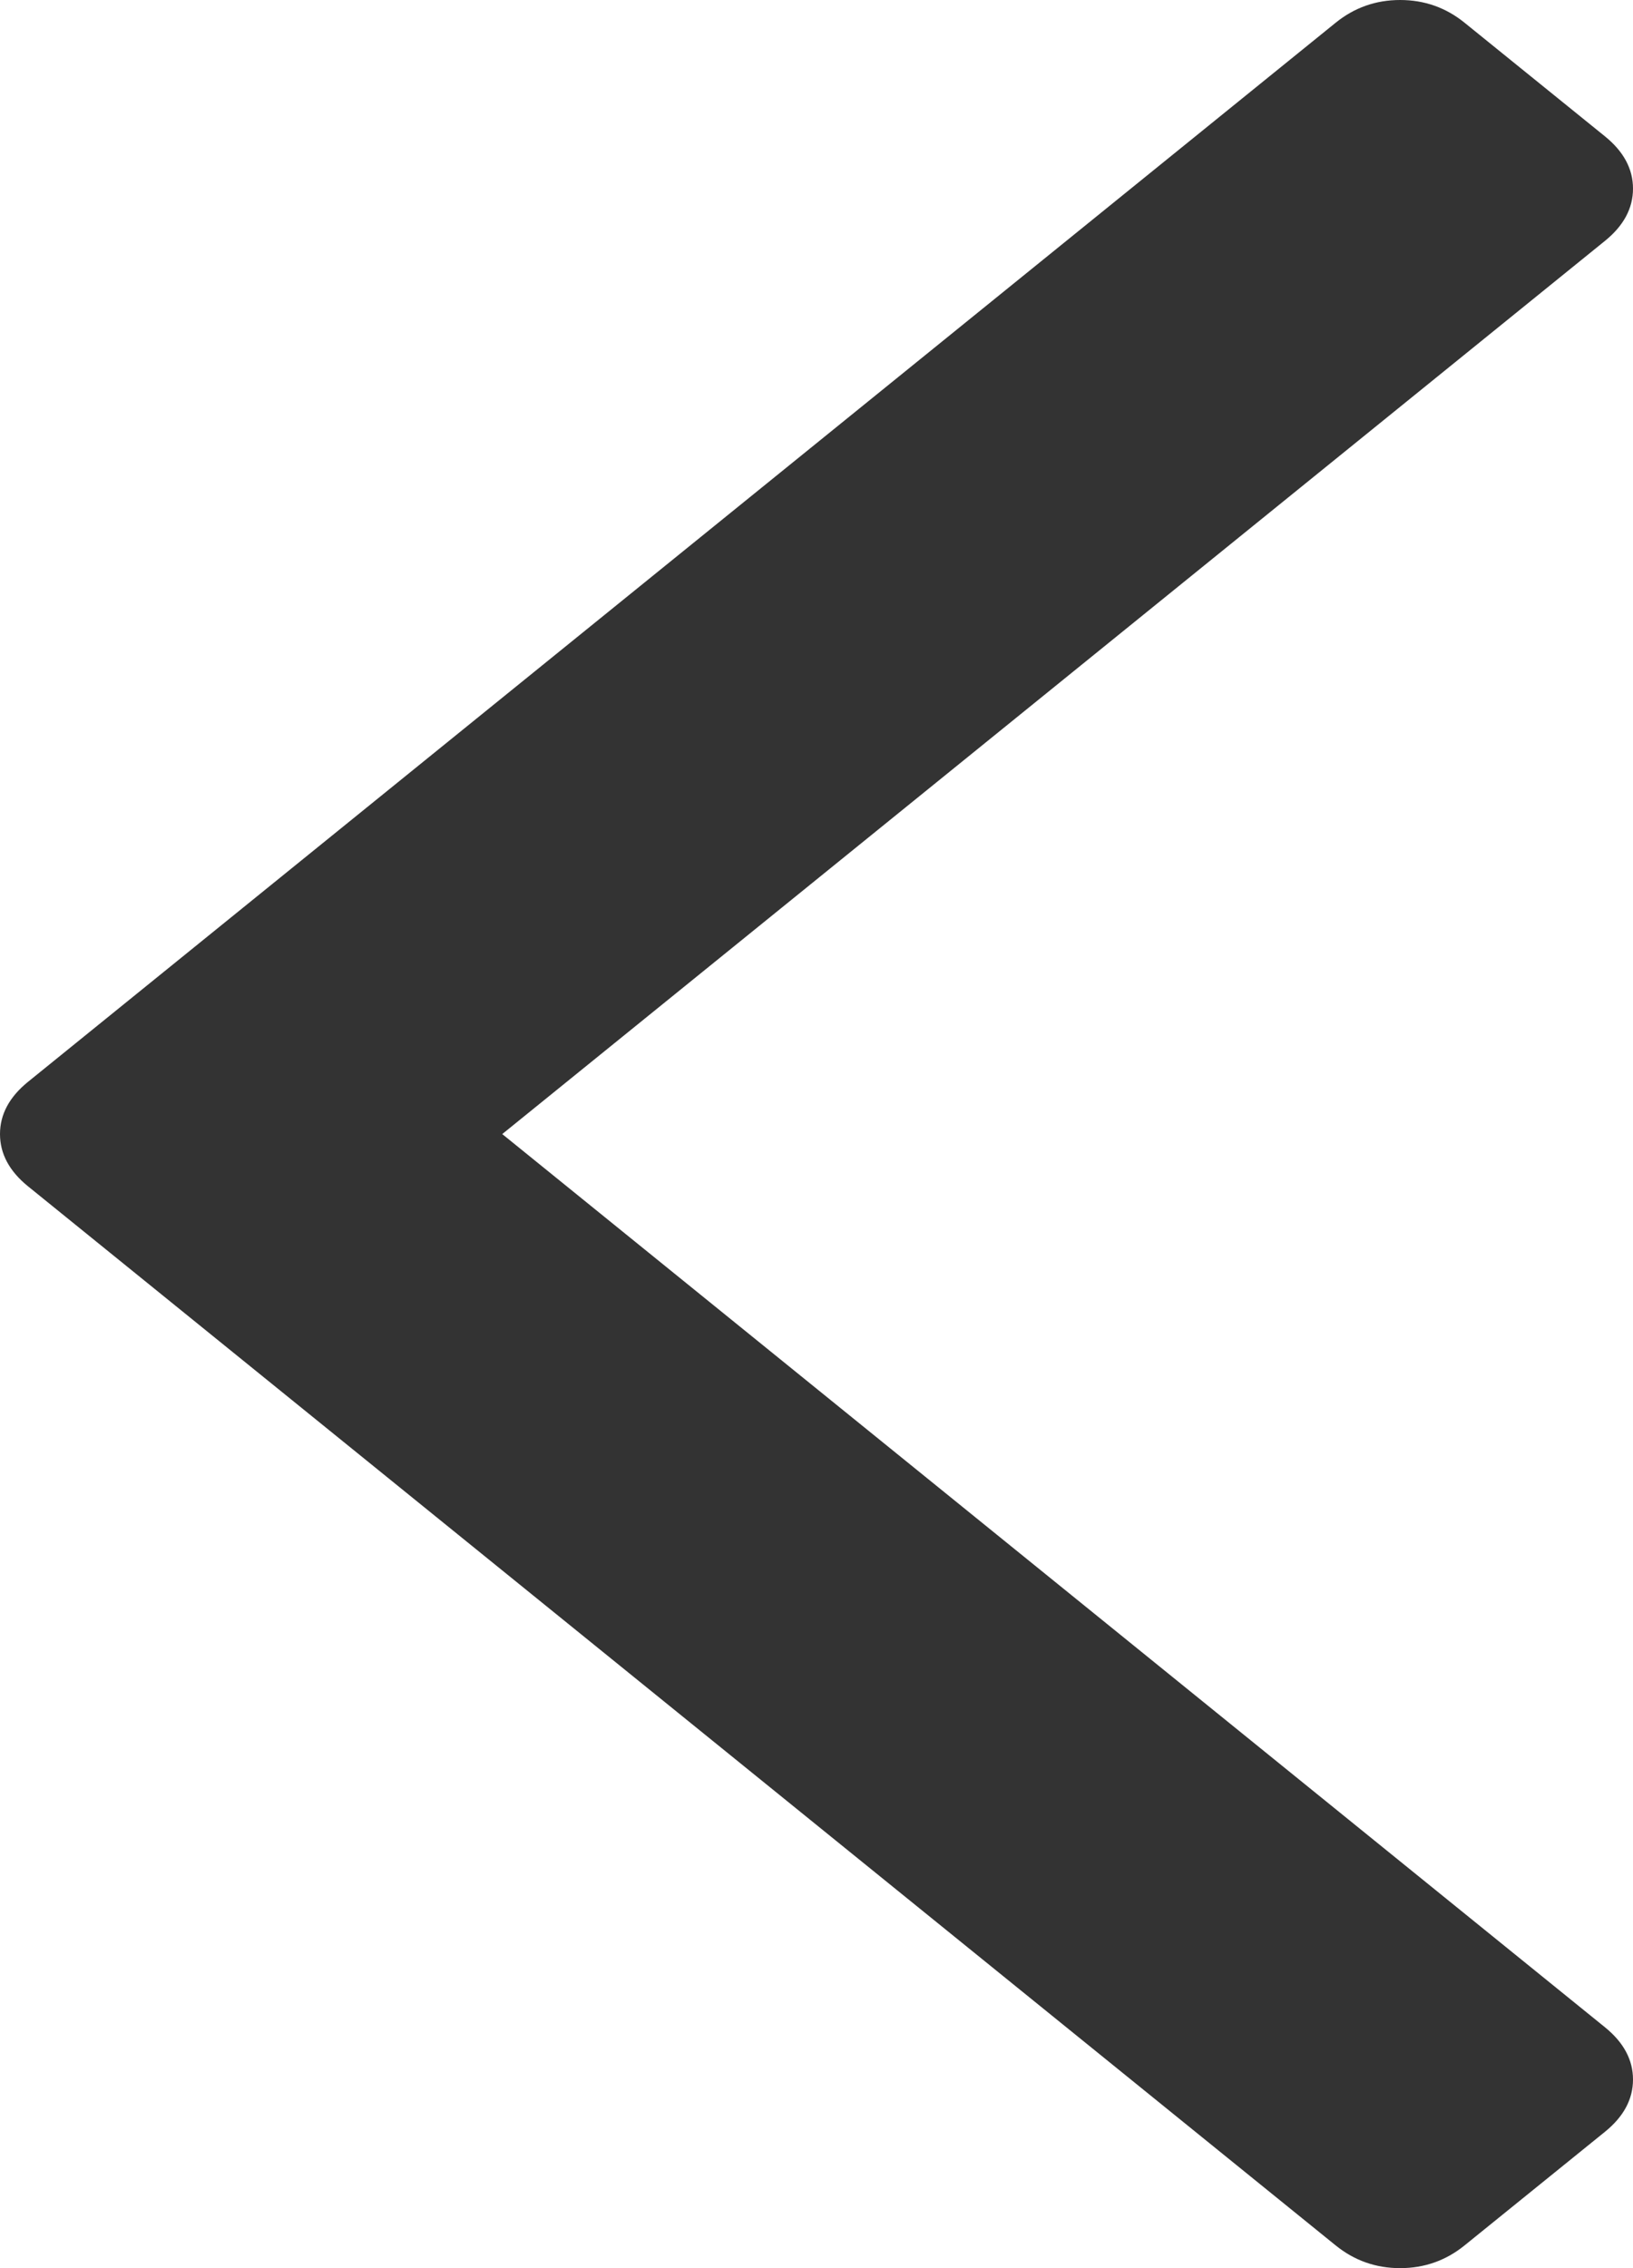 ﻿<?xml version="1.0" encoding="utf-8"?>
<svg version="1.1" xmlns:xlink="http://www.w3.org/1999/xlink" width="18px" height="25px" xmlns="http://www.w3.org/2000/svg">
  <g transform="matrix(1 0 0 1 -361 -73 )">
    <path d="M 17.691 1.503  C 17.897 1.67  18 1.862  18 2.079  C 18 2.296  17.897 2.488  17.691 2.655  L 5.536 12.5  L 17.691 22.345  C 17.897 22.512  18 22.704  18 22.921  C 18 23.138  17.897 23.33  17.691 23.497  L 16.144 24.749  C 15.938 24.916  15.701 25  15.433 25  C 15.165 25  14.928 24.916  14.722 24.749  L 0.309 13.076  C 0.103 12.909  0 12.717  0 12.5  C 0 12.283  0.103 12.091  0.309 11.924  L 14.722 0.251  C 14.928 0.084  15.165 0  15.433 0  C 15.701 0  15.938 0.084  16.144 0.251  L 17.691 1.503  Z " fill-rule="nonzero" fill="#333333" stroke="none" transform="matrix(1 0 0 1 361 73 )" />
  </g>
</svg>